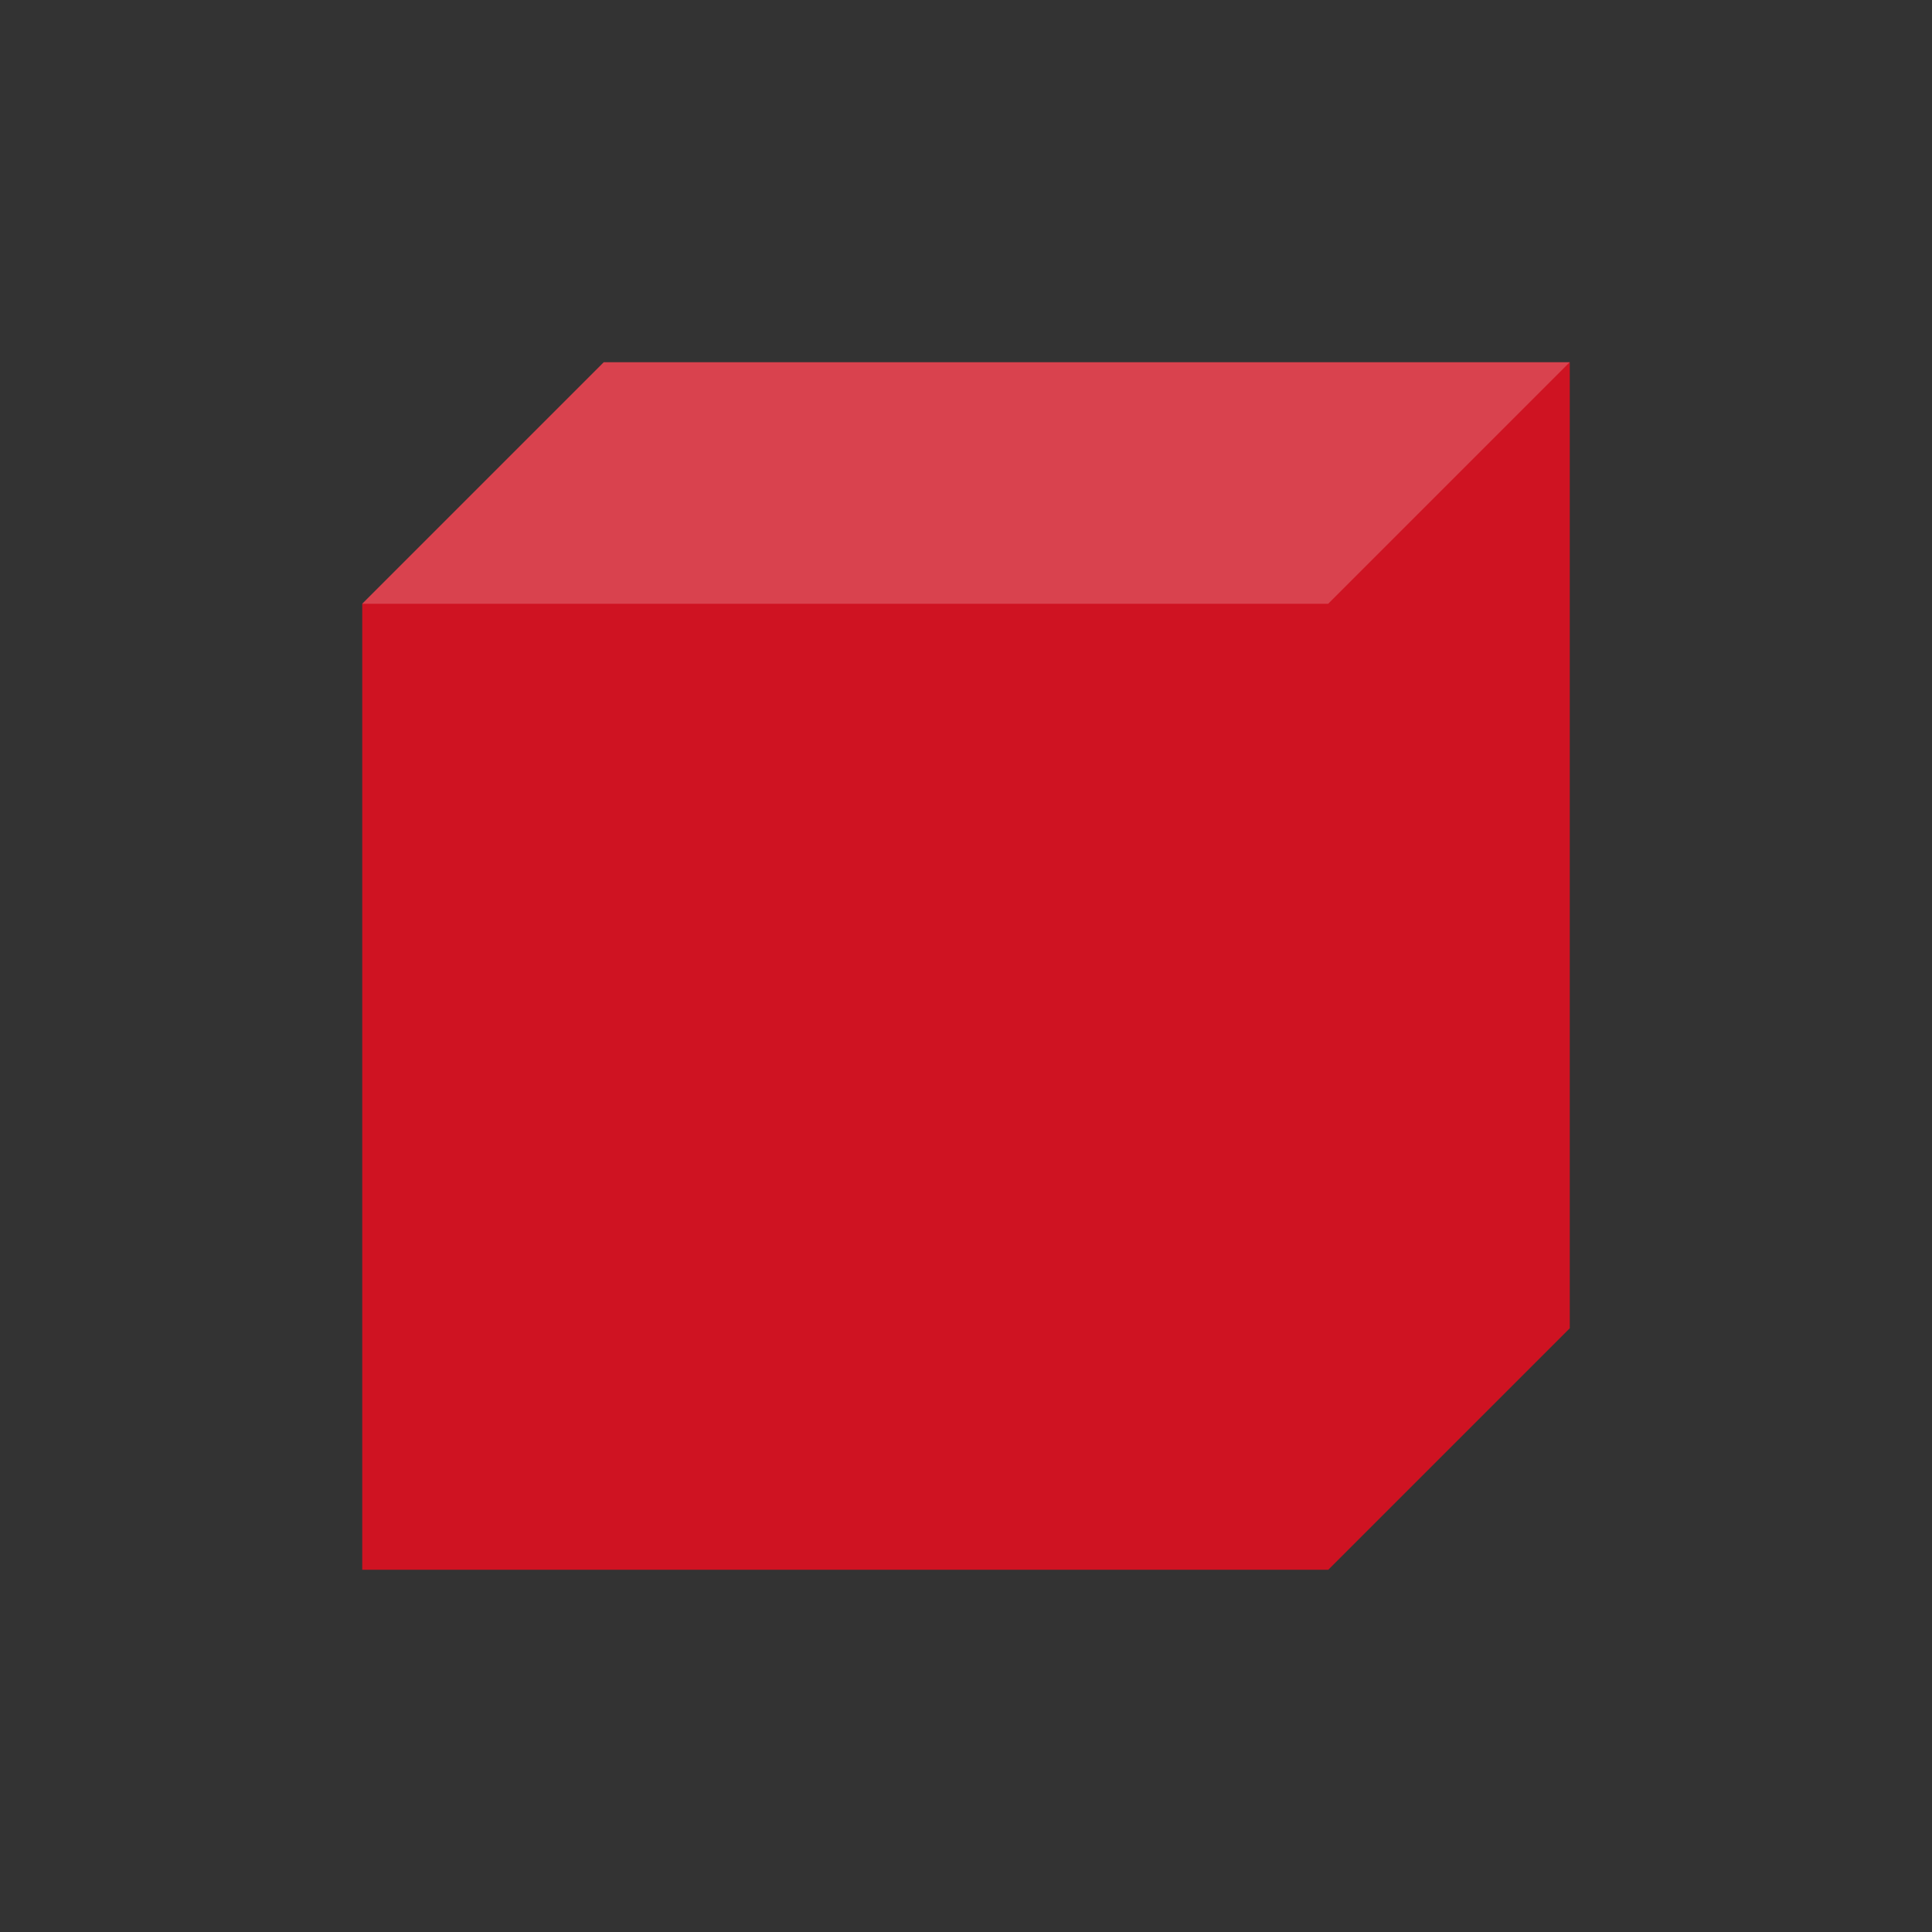 <?xml version="1.0" encoding="UTF-8"?>
<svg width="16" height="16" viewBox="0 0 16 16" fill="none" xmlns="http://www.w3.org/2000/svg">
	<rect x="0" y="0" width="16" height="16" fill="#333333" stroke="none"/>
	<path d="M5 3L3 5V13H11L13 11V3H5Z" fill="#CF1322"/>
	<g opacity="0.2">
		<path d="M11 5H3L5 3H13L11 5Z" fill="white"/>
	</g>
	<g opacity="0.2">
		<path d="M13 11L11 13V5L13 3V11Z" fill="#CF1322"/>
	</g>
</svg>
